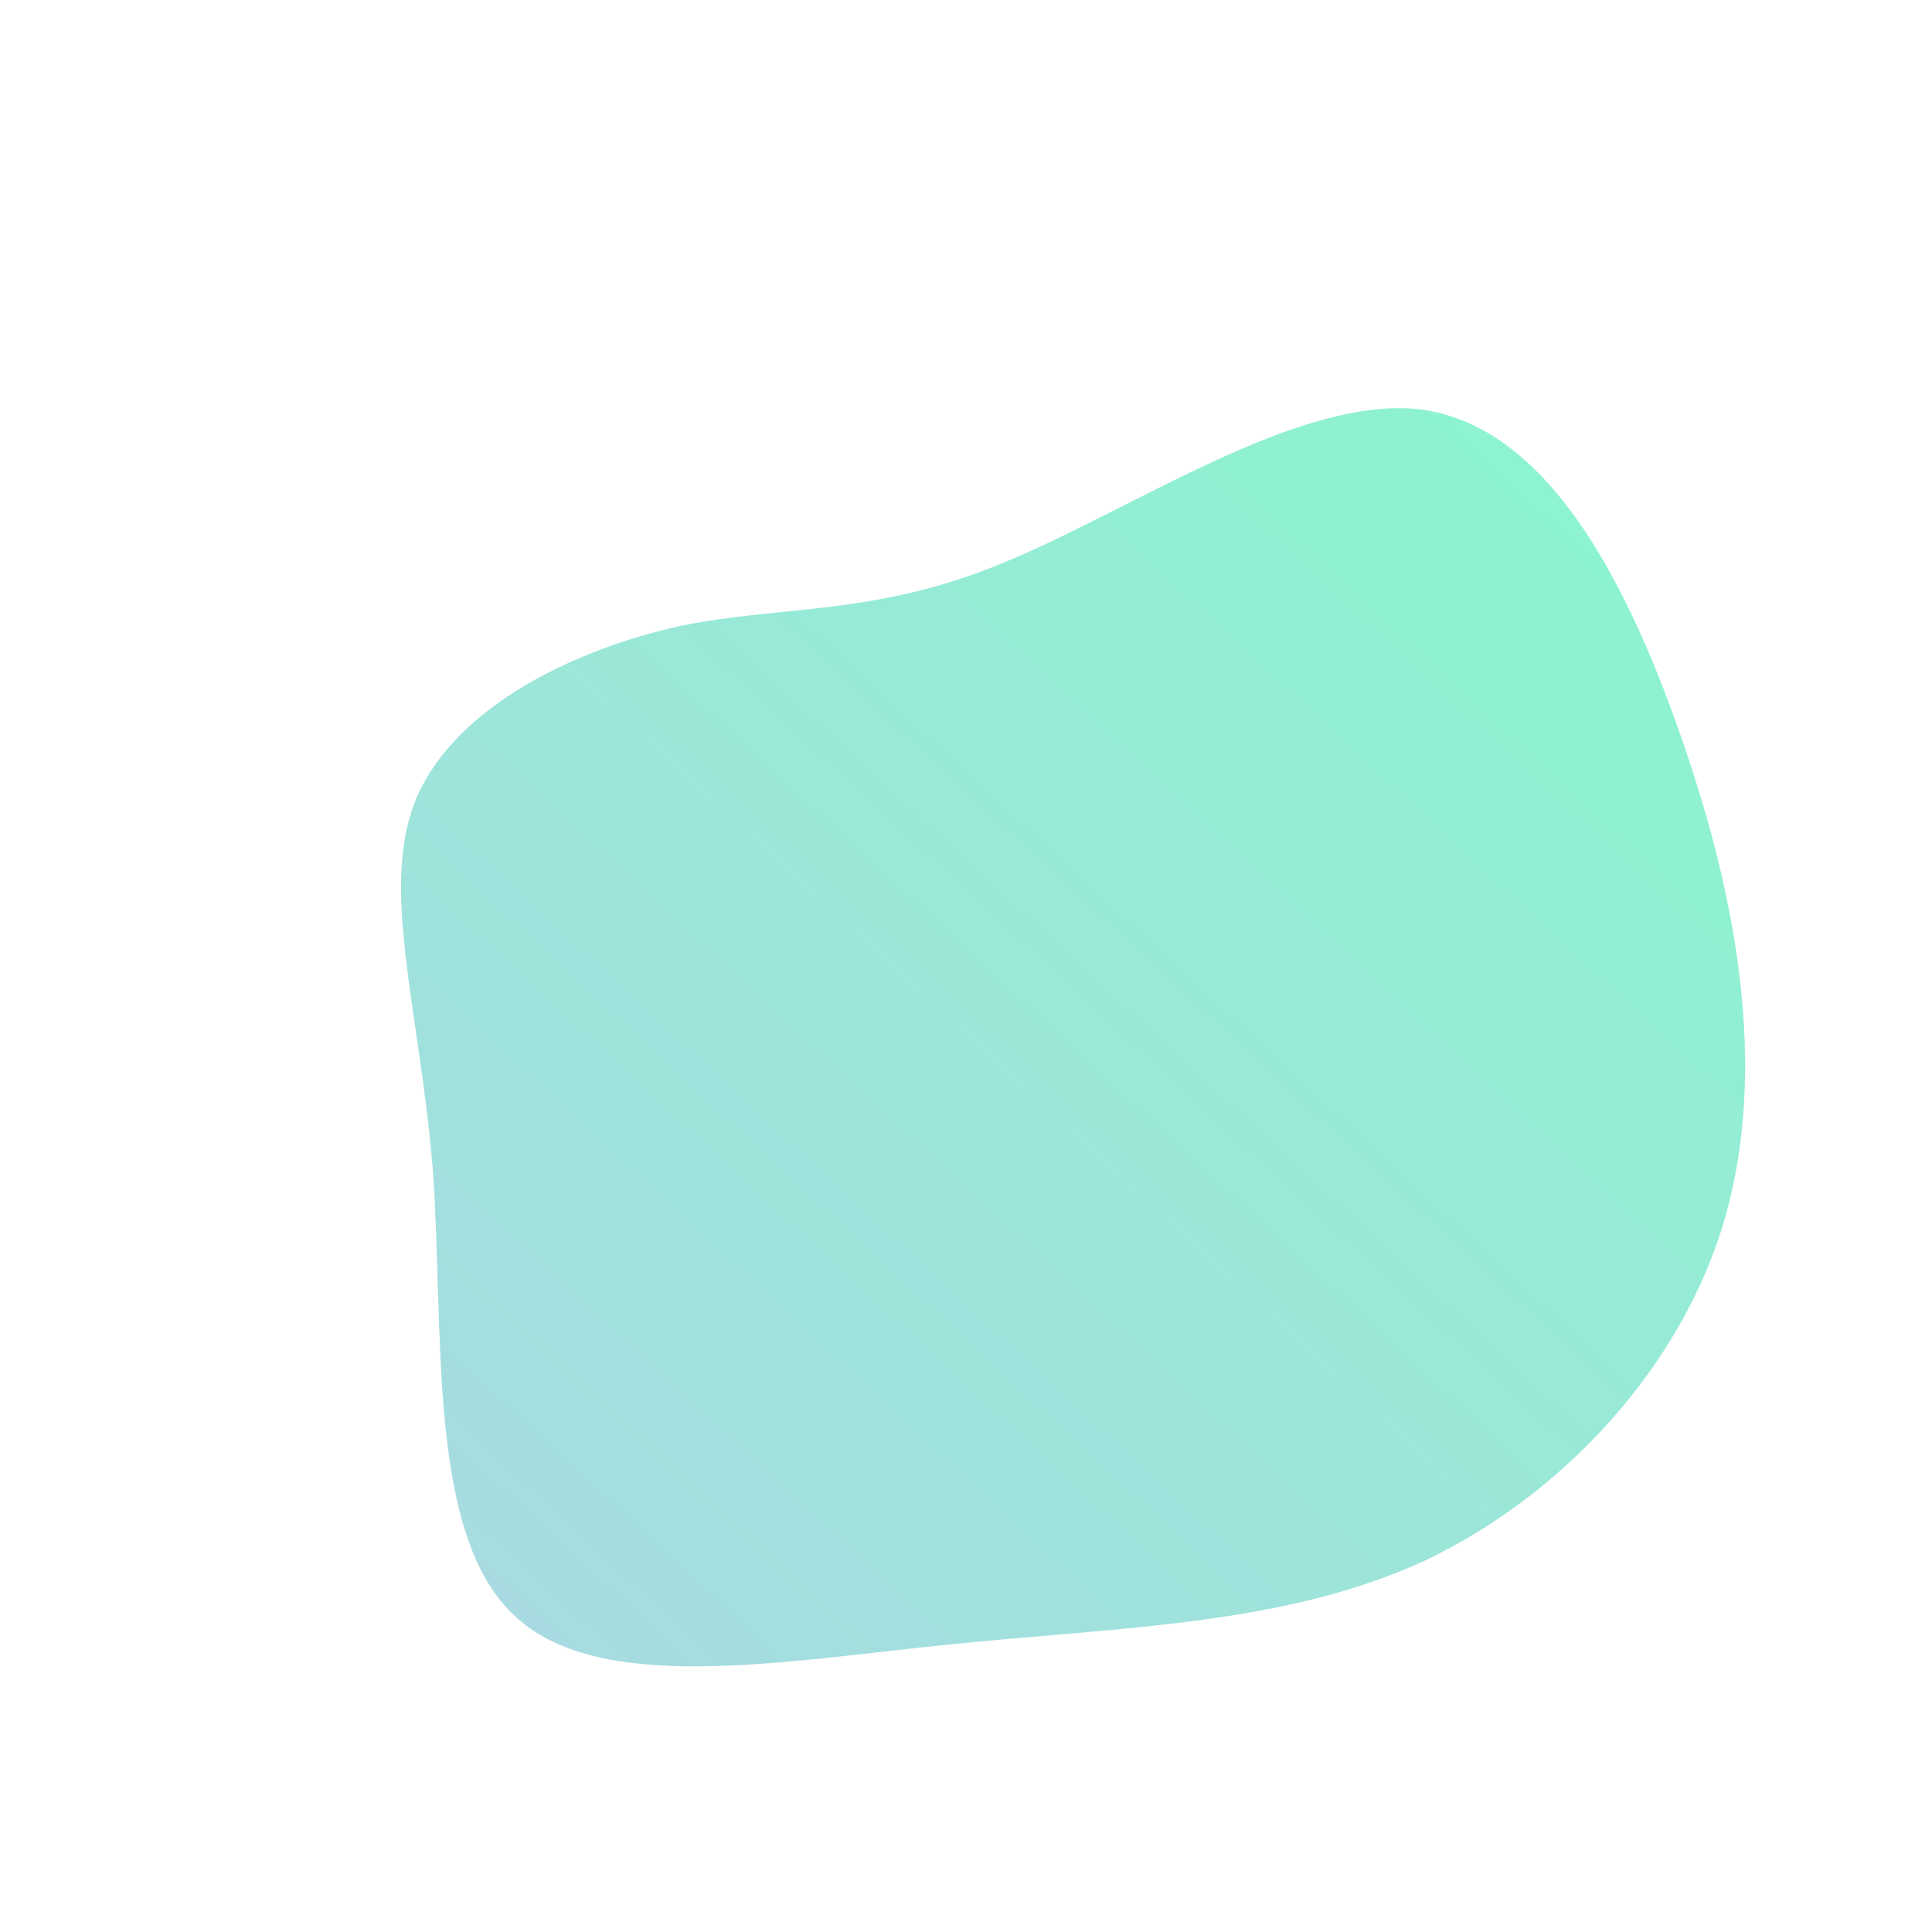 <!--?xml version="1.0" standalone="no"?-->
              <svg id="sw-js-blob-svg" viewBox="0 0 100 100" xmlns="http://www.w3.org/2000/svg" version="1.1">
                    <defs> 
                        <linearGradient id="sw-gradient" x1="0" x2="1" y1="1" y2="0">
                            <stop id="stop1" stop-color="rgba(169.975, 216.82, 226.367, 1)" offset="0%"></stop>
                            <stop id="stop2" stop-color="rgba(137.078, 246.338, 205.622, 1)" offset="100%"></stop>
                        </linearGradient>
                    </defs>
                <path fill="url(#sw-gradient)" d="M23.6,-28.8C30,-27.9,34.1,-20.2,37,-11.9C39.9,-3.6,41.5,5.2,39.3,13C37.1,20.7,30.9,27.4,23.7,30.8C16.5,34.1,8.3,34.2,-0.7,35.1C-9.6,36,-19.2,37.8,-23.5,33.5C-27.9,29.2,-27,18.9,-27.6,10.5C-28.3,2.1,-30.4,-4.2,-28.4,-8.8C-26.3,-13.5,-20.2,-16.4,-14.8,-17.6C-9.4,-18.7,-4.7,-18.1,2,-20.9C8.6,-23.6,17.3,-29.6,23.6,-28.8Z" width="100%" height="100%" transform="translate(50 50)" stroke-width="0" style="transition: all 0.3s ease 0s;"></path>
              </svg>